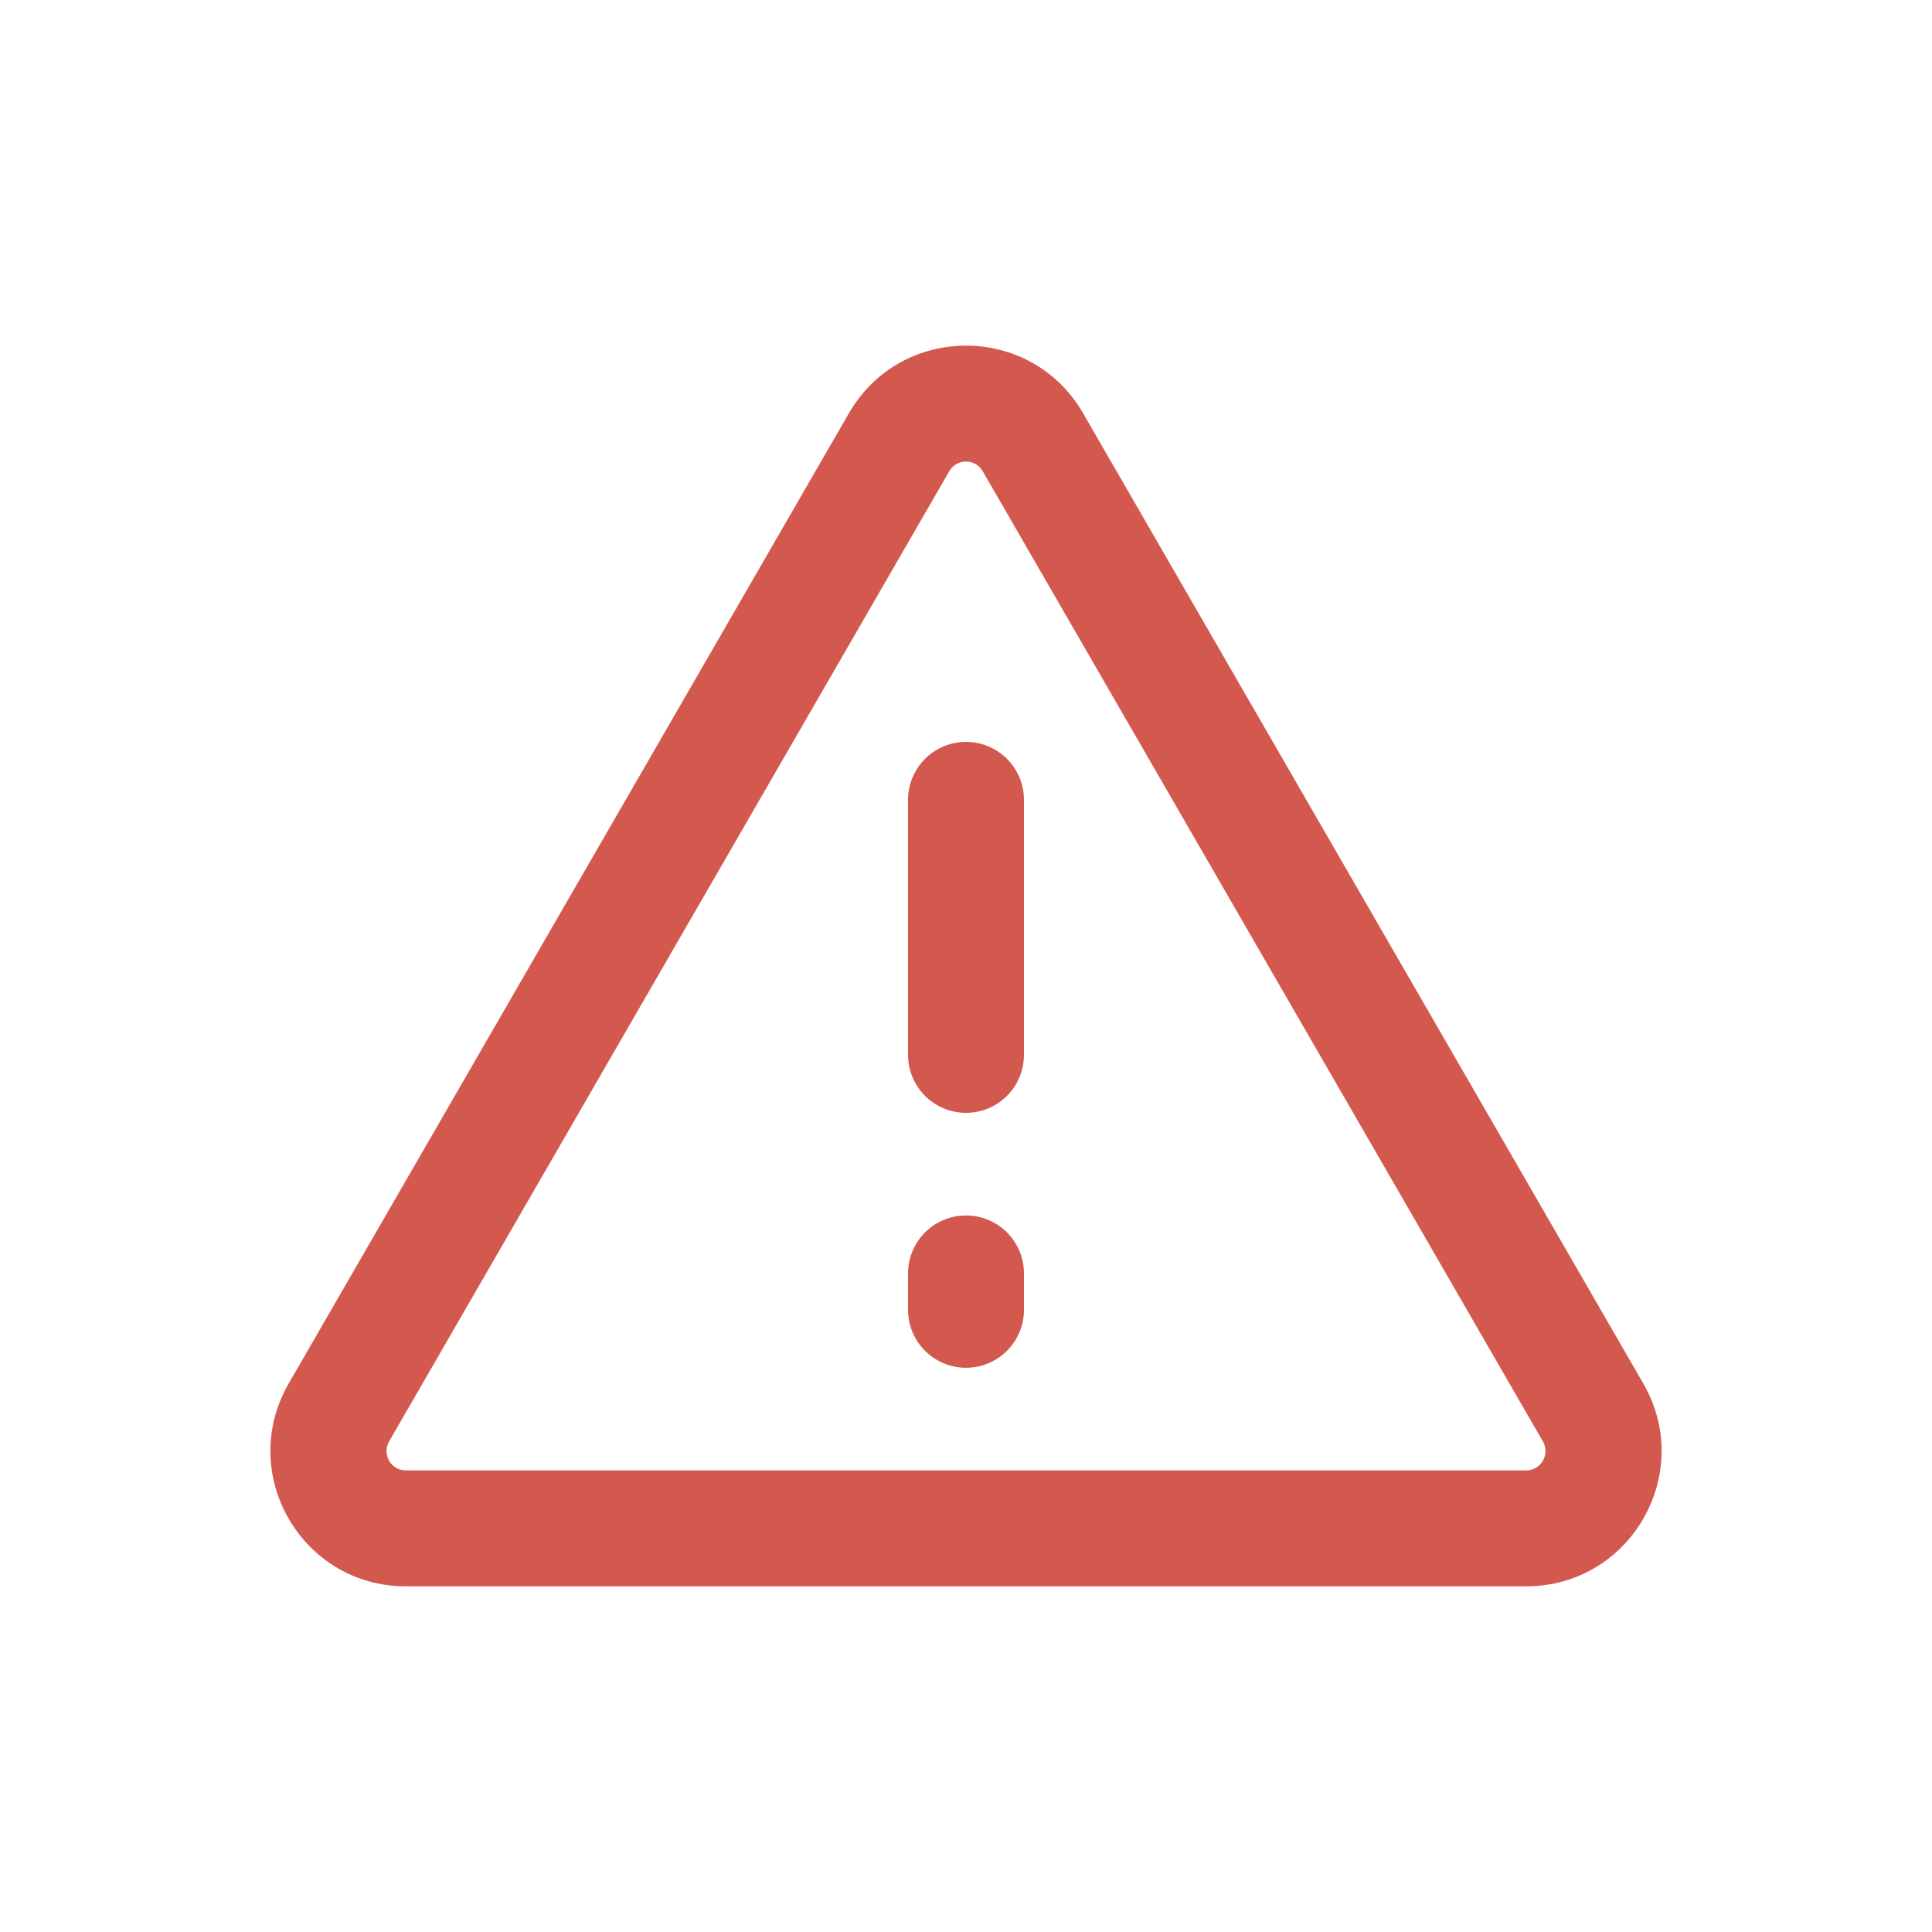 <svg width="25" height="25" viewBox="0 0 25 25" fill="none" xmlns="http://www.w3.org/2000/svg">
<path fill-rule="evenodd" clip-rule="evenodd" d="M14.015 5.347C13.342 4.181 11.658 4.181 10.985 5.347L3.736 17.902C3.062 19.069 3.904 20.527 5.251 20.527H19.749C21.096 20.527 21.938 19.069 21.264 17.902L14.015 5.347ZM12.284 6.097C12.38 5.931 12.62 5.931 12.716 6.097L19.965 18.652C20.061 18.819 19.941 19.027 19.749 19.027H5.251C5.059 19.027 4.939 18.819 5.035 18.652L12.284 6.097ZM13.25 10.35C13.25 9.936 12.914 9.6 12.5 9.6C12.086 9.6 11.75 9.936 11.75 10.35V13.65C11.75 14.064 12.086 14.4 12.5 14.4C12.914 14.4 13.25 14.064 13.25 13.65V10.35ZM13.25 16.478C13.25 16.064 12.914 15.728 12.5 15.728C12.086 15.728 11.75 16.064 11.75 16.478V16.949C11.75 17.363 12.086 17.699 12.5 17.699C12.914 17.699 13.25 17.363 13.25 16.949V16.478Z" fill="#D3594F"/>
</svg>
